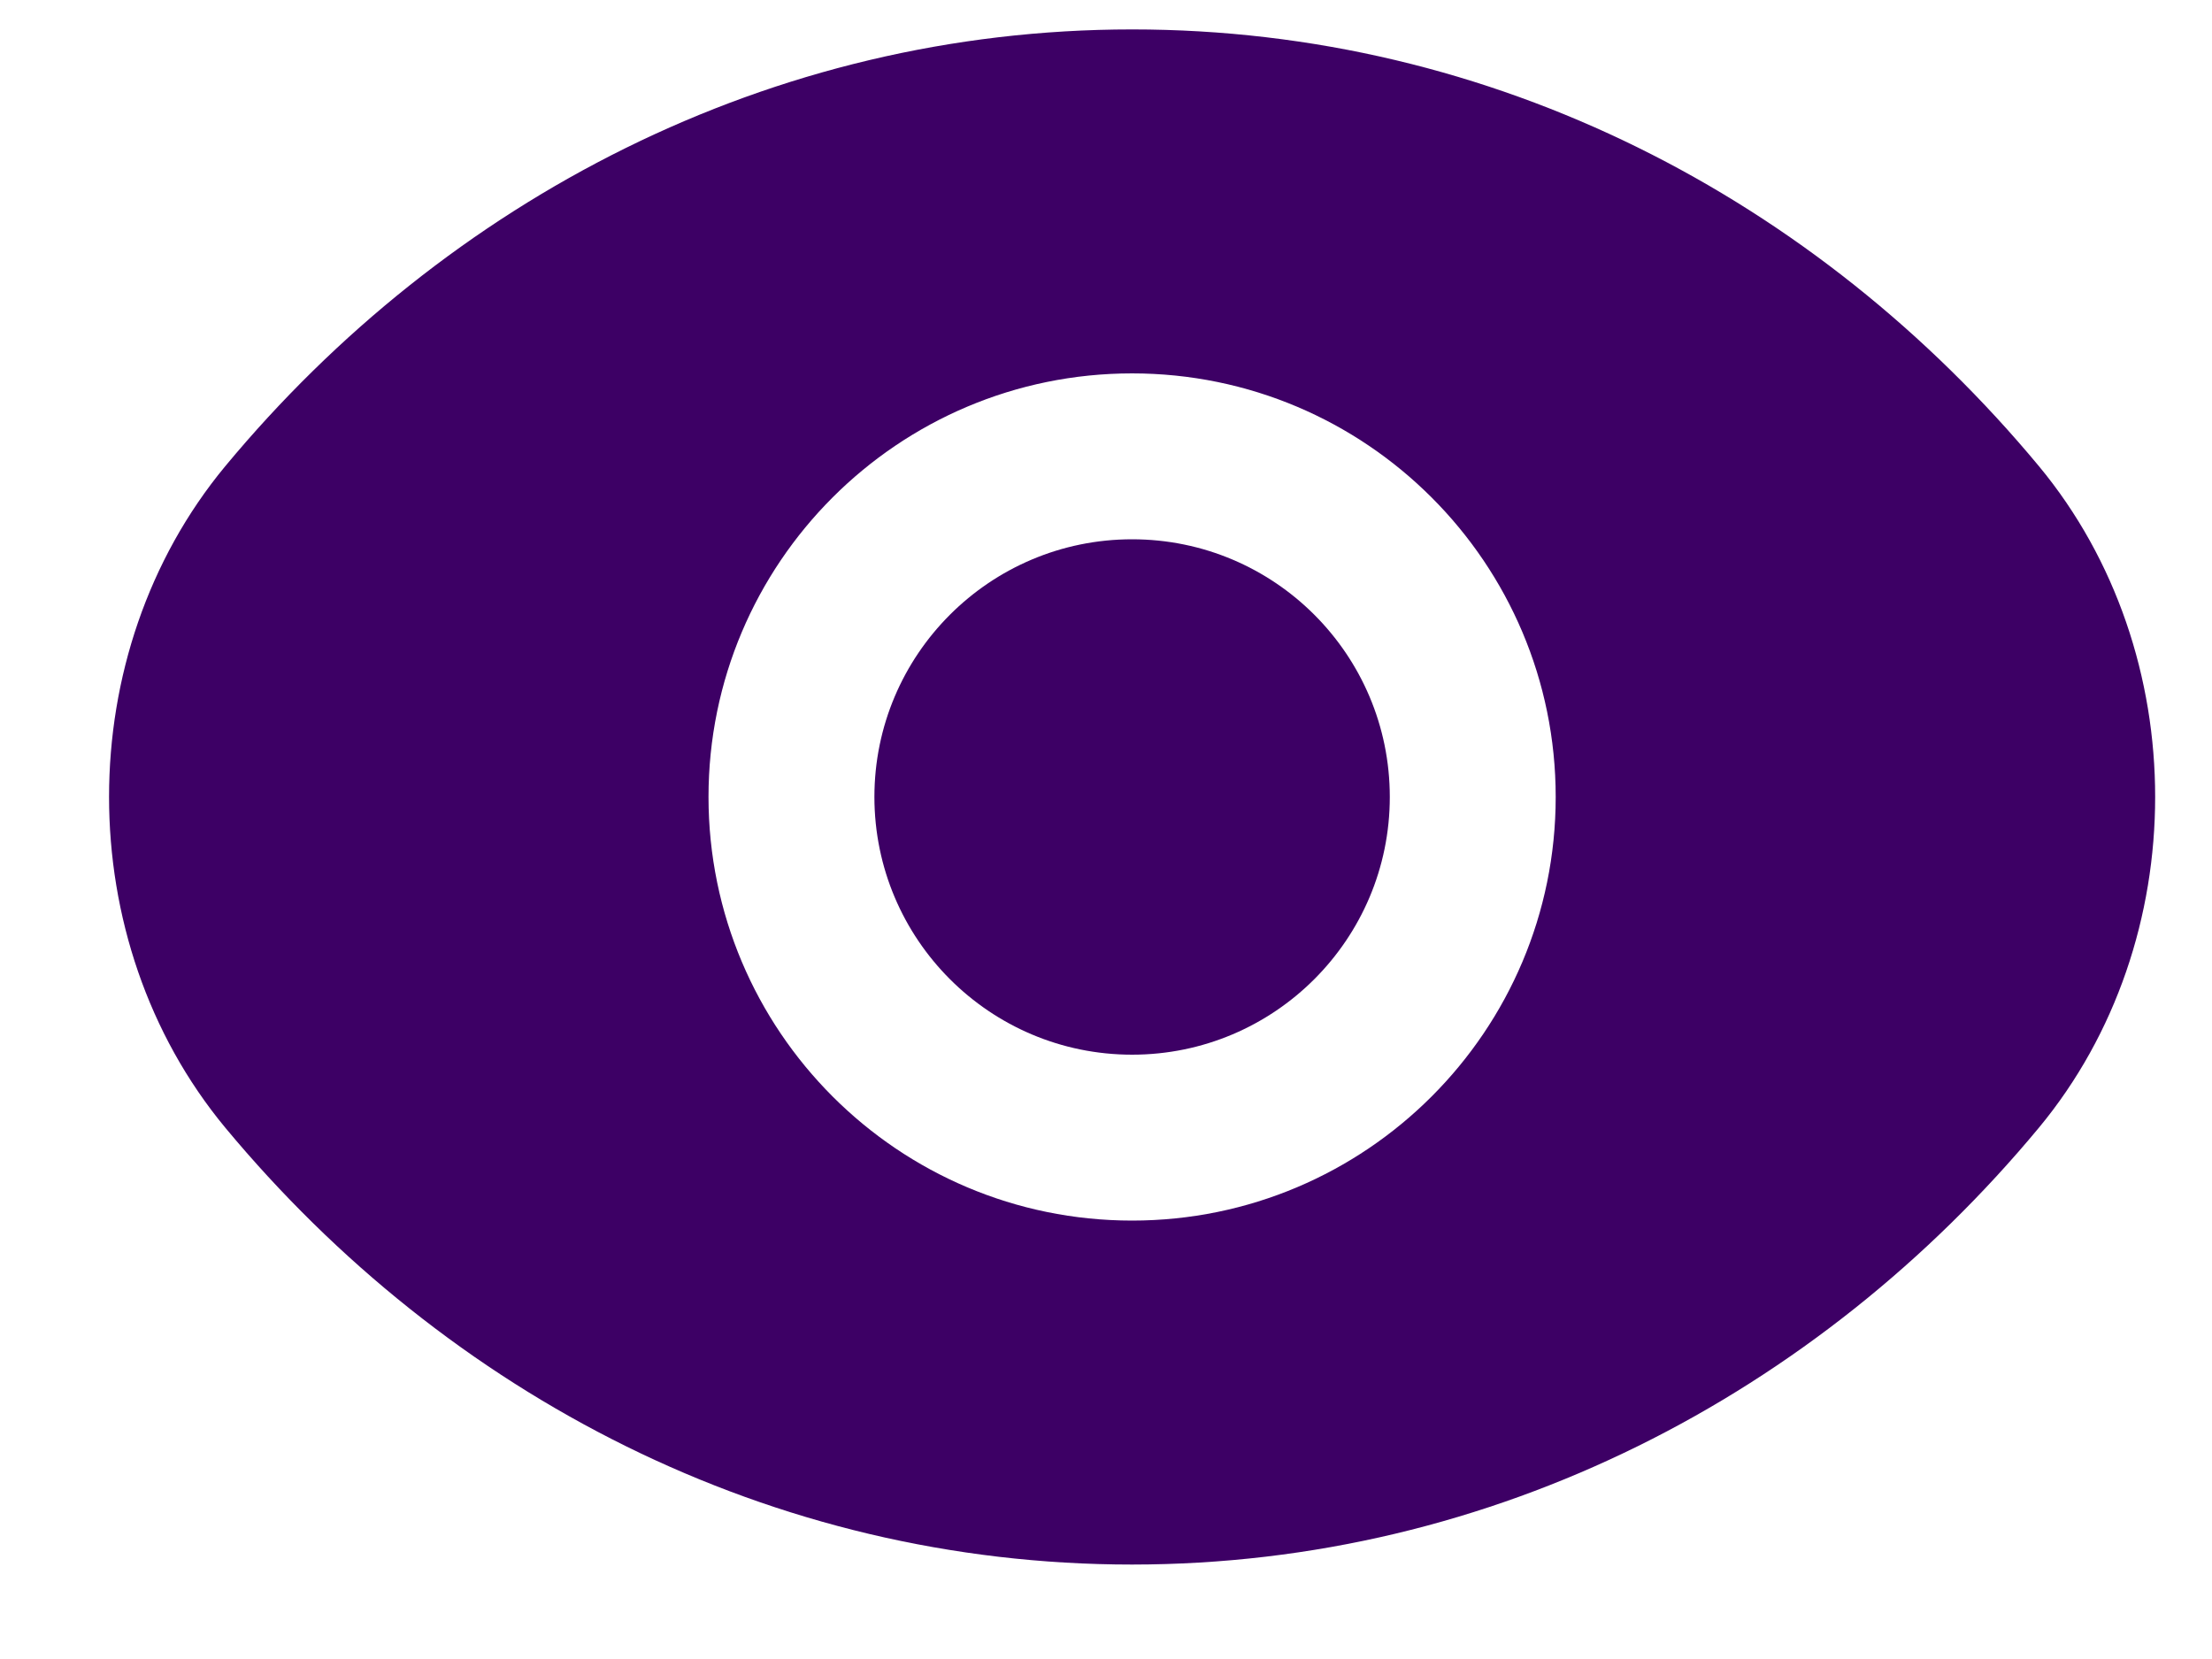<svg width="20" height="15" viewBox="0 0 20 15" fill="none" xmlns="http://www.w3.org/2000/svg">
<path d="M10.236 4.876C11.523 4.876 12.566 5.919 12.566 7.206C12.566 8.492 11.523 9.536 10.236 9.536C8.95 9.536 7.907 8.493 7.906 7.206C7.906 5.919 8.95 4.876 10.236 4.876Z" fill="#3D0065"/>
<path fill-rule="evenodd" clip-rule="evenodd" d="M10.236 0.266C13.506 0.266 16.426 1.796 18.436 4.216C19.836 5.906 19.836 8.505 18.436 10.195C16.436 12.605 13.506 14.145 10.236 14.146C6.966 14.146 4.046 12.615 2.036 10.195C0.636 8.505 0.636 5.906 2.036 4.216C4.036 1.806 6.966 0.266 10.236 0.266ZM10.236 3.376C8.121 3.376 6.406 5.091 6.406 7.206C6.407 9.321 8.121 11.036 10.236 11.036C12.351 11.036 14.066 9.321 14.066 7.206C14.066 5.091 12.351 3.376 10.236 3.376Z" fill="#3D0065"/>
</svg>
